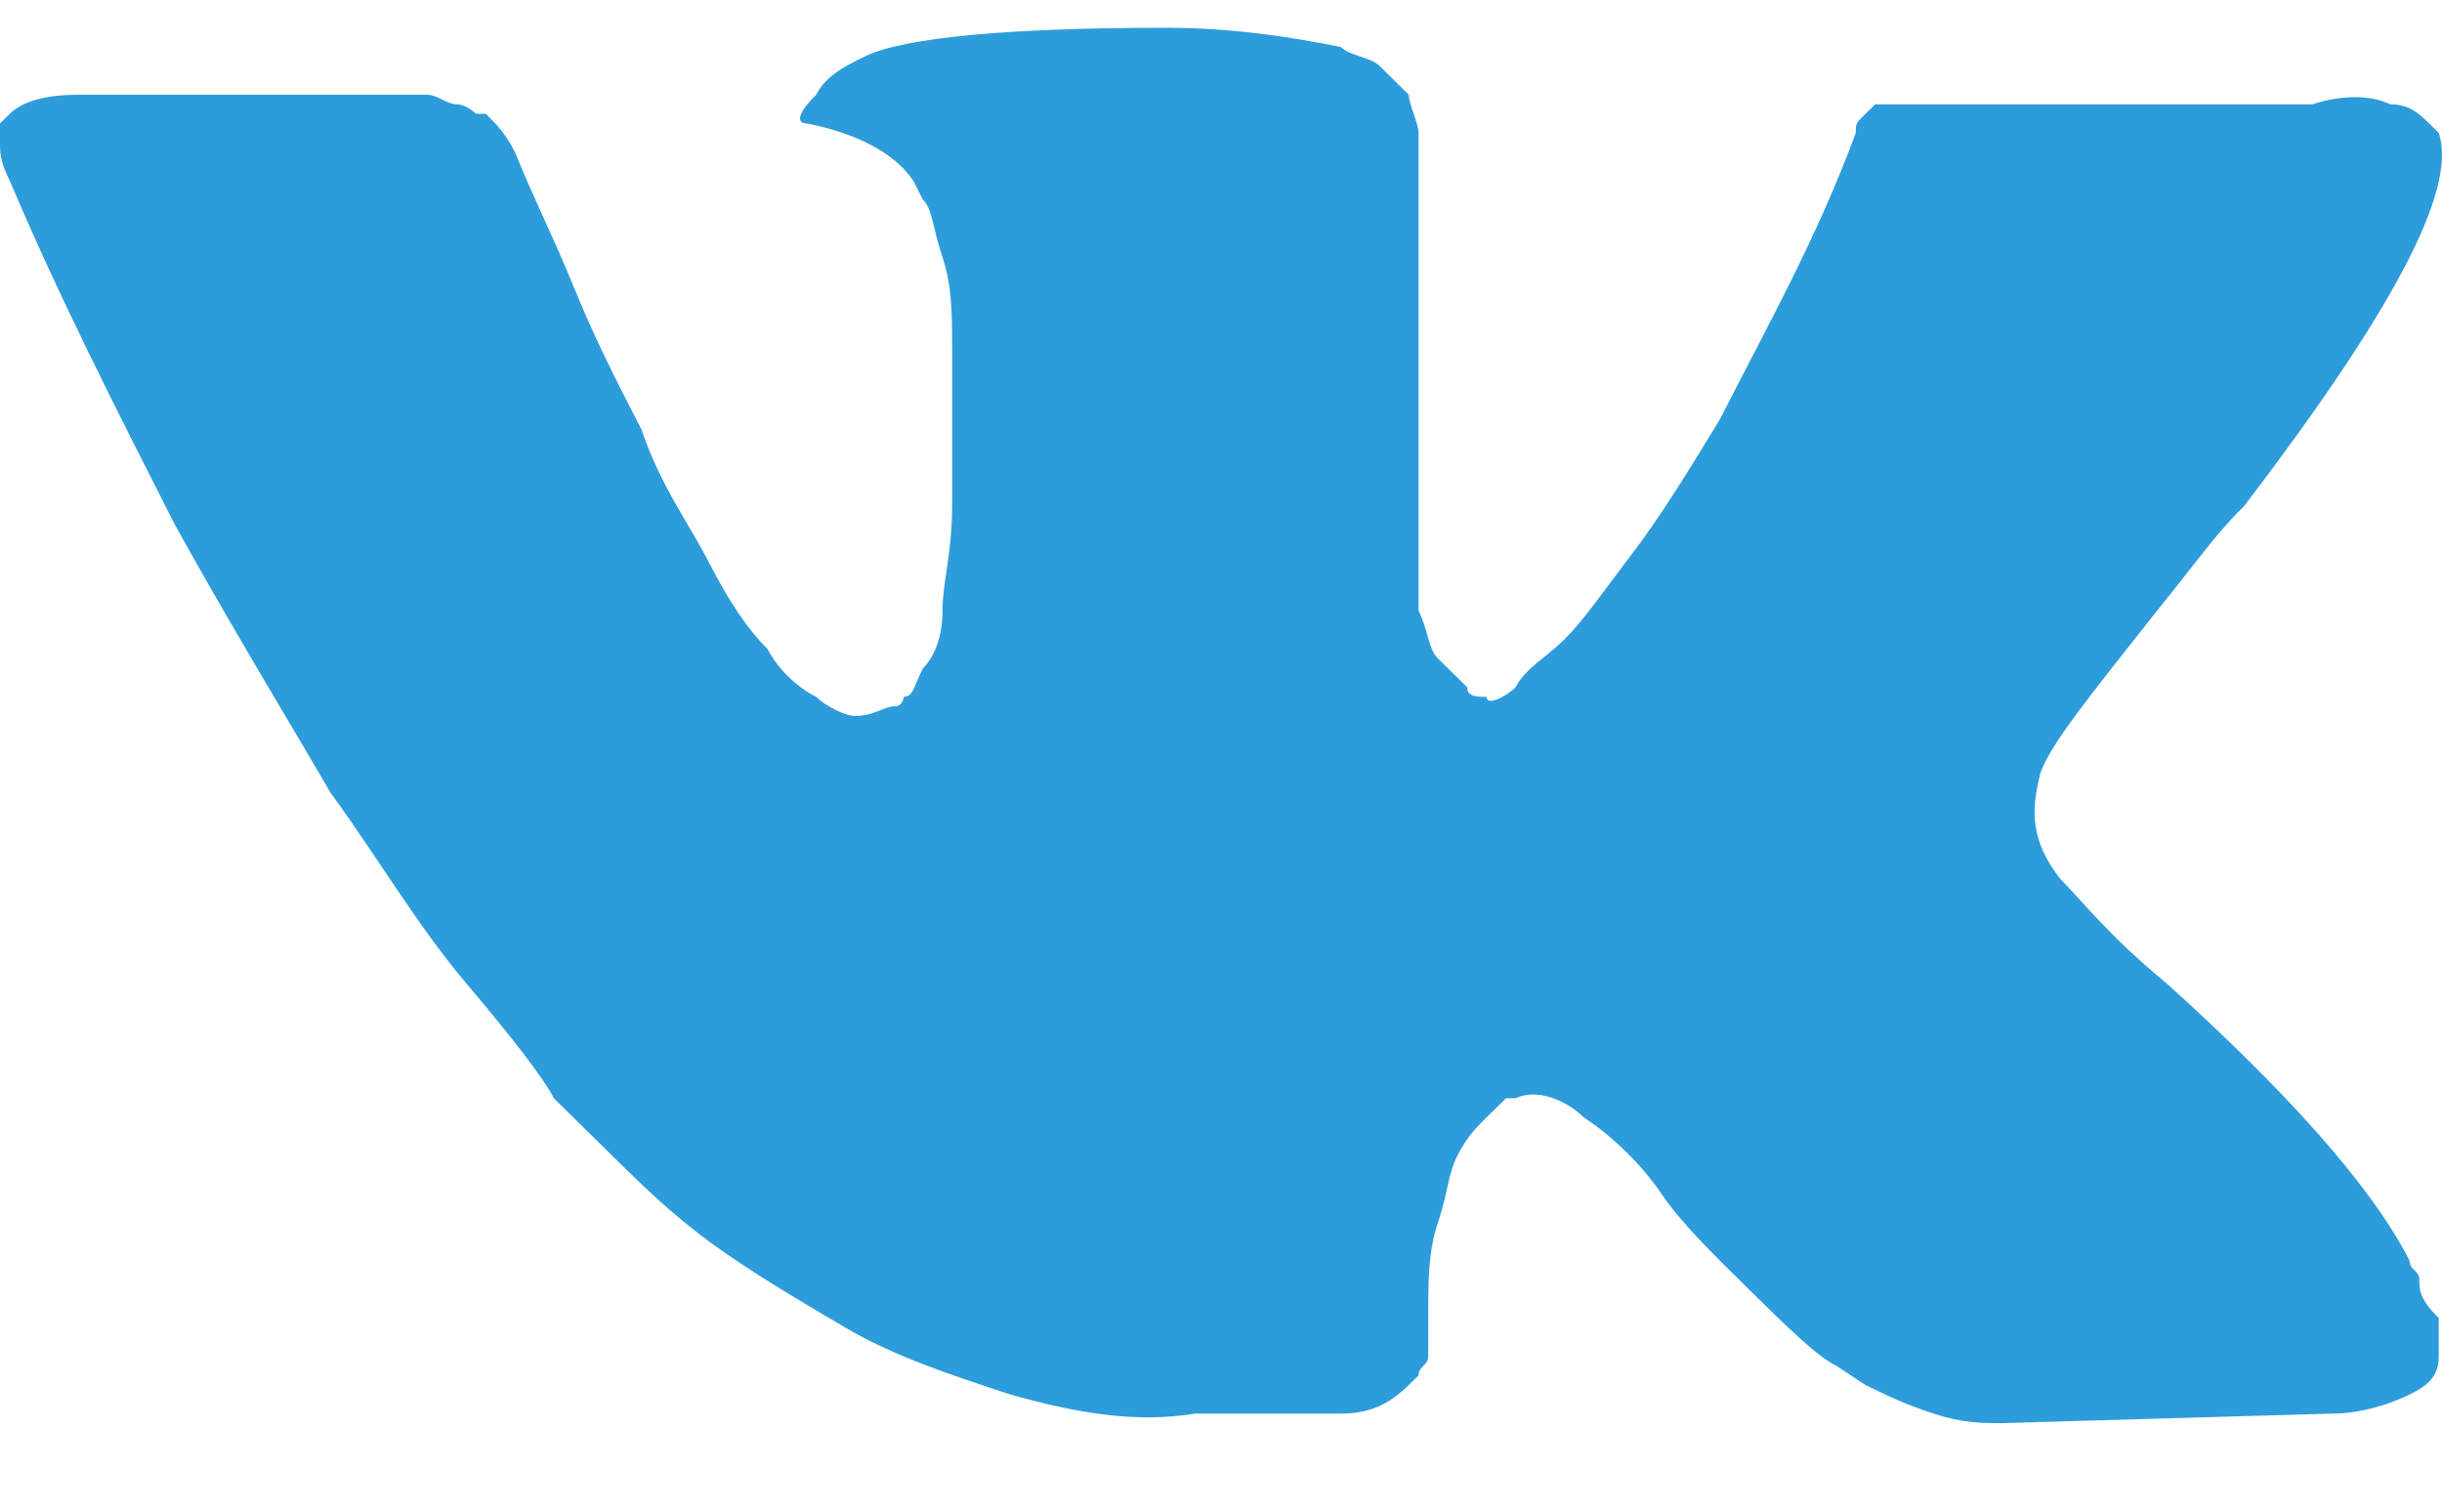 <svg width="21" height="13" viewBox="0 0 21 13" fill="none" xmlns="http://www.w3.org/2000/svg">
<path d="M20.805 11.006C20.805 10.924 20.721 10.924 20.721 10.842C20.387 10.184 19.635 9.363 18.633 8.458C18.131 8.047 17.881 7.719 17.713 7.554C17.463 7.226 17.463 6.979 17.546 6.65C17.63 6.404 17.964 5.993 18.549 5.253C18.883 4.842 19.05 4.595 19.301 4.349C20.554 2.705 21.139 1.637 20.972 1.143L20.889 1.061C20.805 0.979 20.721 0.897 20.554 0.897C20.387 0.815 20.137 0.815 19.886 0.897H16.711C16.627 0.897 16.627 0.897 16.46 0.897C16.377 0.897 16.293 0.897 16.293 0.897H16.209H16.126L16.042 0.979C15.959 1.061 15.959 1.061 15.959 1.143C15.625 2.047 15.207 2.787 14.789 3.609C14.538 4.02 14.288 4.431 14.037 4.76C13.786 5.089 13.619 5.335 13.452 5.5C13.285 5.664 13.118 5.746 13.034 5.91C12.951 5.993 12.784 6.075 12.784 5.993C12.7 5.993 12.617 5.993 12.617 5.91C12.533 5.828 12.45 5.746 12.366 5.664C12.282 5.582 12.282 5.417 12.199 5.253C12.199 5.089 12.199 4.924 12.199 4.842C12.199 4.76 12.199 4.513 12.199 4.349C12.199 4.102 12.199 3.938 12.199 3.856C12.199 3.609 12.199 3.28 12.199 2.952C12.199 2.623 12.199 2.376 12.199 2.212C12.199 2.047 12.199 1.801 12.199 1.637C12.199 1.39 12.199 1.226 12.199 1.143C12.199 1.061 12.115 0.897 12.115 0.815C12.032 0.732 11.948 0.65 11.865 0.568C11.781 0.486 11.614 0.486 11.53 0.404C11.113 0.321 10.611 0.239 10.027 0.239C8.69 0.239 7.771 0.321 7.436 0.486C7.269 0.568 7.102 0.65 7.019 0.815C6.851 0.979 6.851 1.061 6.935 1.061C7.353 1.143 7.687 1.308 7.854 1.554L7.938 1.719C8.021 1.801 8.021 1.965 8.105 2.212C8.188 2.458 8.188 2.705 8.188 3.034C8.188 3.527 8.188 4.02 8.188 4.349C8.188 4.76 8.105 5.006 8.105 5.253C8.105 5.5 8.021 5.664 7.938 5.746C7.854 5.91 7.854 5.993 7.771 5.993C7.771 5.993 7.771 6.075 7.687 6.075C7.603 6.075 7.52 6.157 7.353 6.157C7.269 6.157 7.102 6.075 7.019 5.993C6.851 5.91 6.684 5.746 6.601 5.582C6.434 5.417 6.267 5.171 6.099 4.842C5.932 4.513 5.682 4.184 5.515 3.691L5.347 3.363C5.264 3.198 5.097 2.869 4.93 2.458C4.763 2.047 4.595 1.719 4.428 1.308C4.345 1.143 4.261 1.061 4.178 0.979H4.094C4.094 0.979 4.011 0.897 3.927 0.897C3.843 0.897 3.76 0.815 3.676 0.815H0.668C0.334 0.815 0.167 0.897 0.084 0.979L0 1.061C0 1.061 0 1.143 0 1.226C0 1.308 5.09848e-06 1.39 0.084 1.554C0.501 2.541 1.003 3.527 1.504 4.513C2.005 5.417 2.507 6.239 2.841 6.815C3.259 7.39 3.593 7.965 4.011 8.458C4.428 8.952 4.679 9.28 4.763 9.445C4.93 9.609 5.013 9.691 5.097 9.774L5.347 10.02C5.515 10.184 5.765 10.431 6.099 10.678C6.434 10.924 6.851 11.171 7.269 11.417C7.687 11.664 8.188 11.828 8.69 11.993C9.274 12.157 9.776 12.239 10.277 12.157H11.53C11.781 12.157 11.948 12.075 12.115 11.911L12.199 11.828C12.199 11.746 12.282 11.746 12.282 11.664C12.282 11.582 12.282 11.499 12.282 11.335C12.282 11.006 12.282 10.76 12.366 10.513C12.45 10.267 12.45 10.102 12.533 9.938C12.617 9.774 12.7 9.691 12.784 9.609C12.867 9.527 12.951 9.445 12.951 9.445H13.034C13.201 9.363 13.452 9.445 13.619 9.609C13.87 9.774 14.121 10.02 14.288 10.267C14.455 10.513 14.706 10.76 15.04 11.089C15.374 11.417 15.625 11.664 15.792 11.746L16.042 11.911C16.209 11.993 16.377 12.075 16.627 12.157C16.878 12.239 17.045 12.239 17.212 12.239L20.053 12.157C20.304 12.157 20.554 12.075 20.721 11.993C20.889 11.911 20.972 11.828 20.972 11.664C20.972 11.582 20.972 11.417 20.972 11.335C20.805 11.171 20.805 11.089 20.805 11.006Z" fill="#2D9CDB"/>
</svg>
